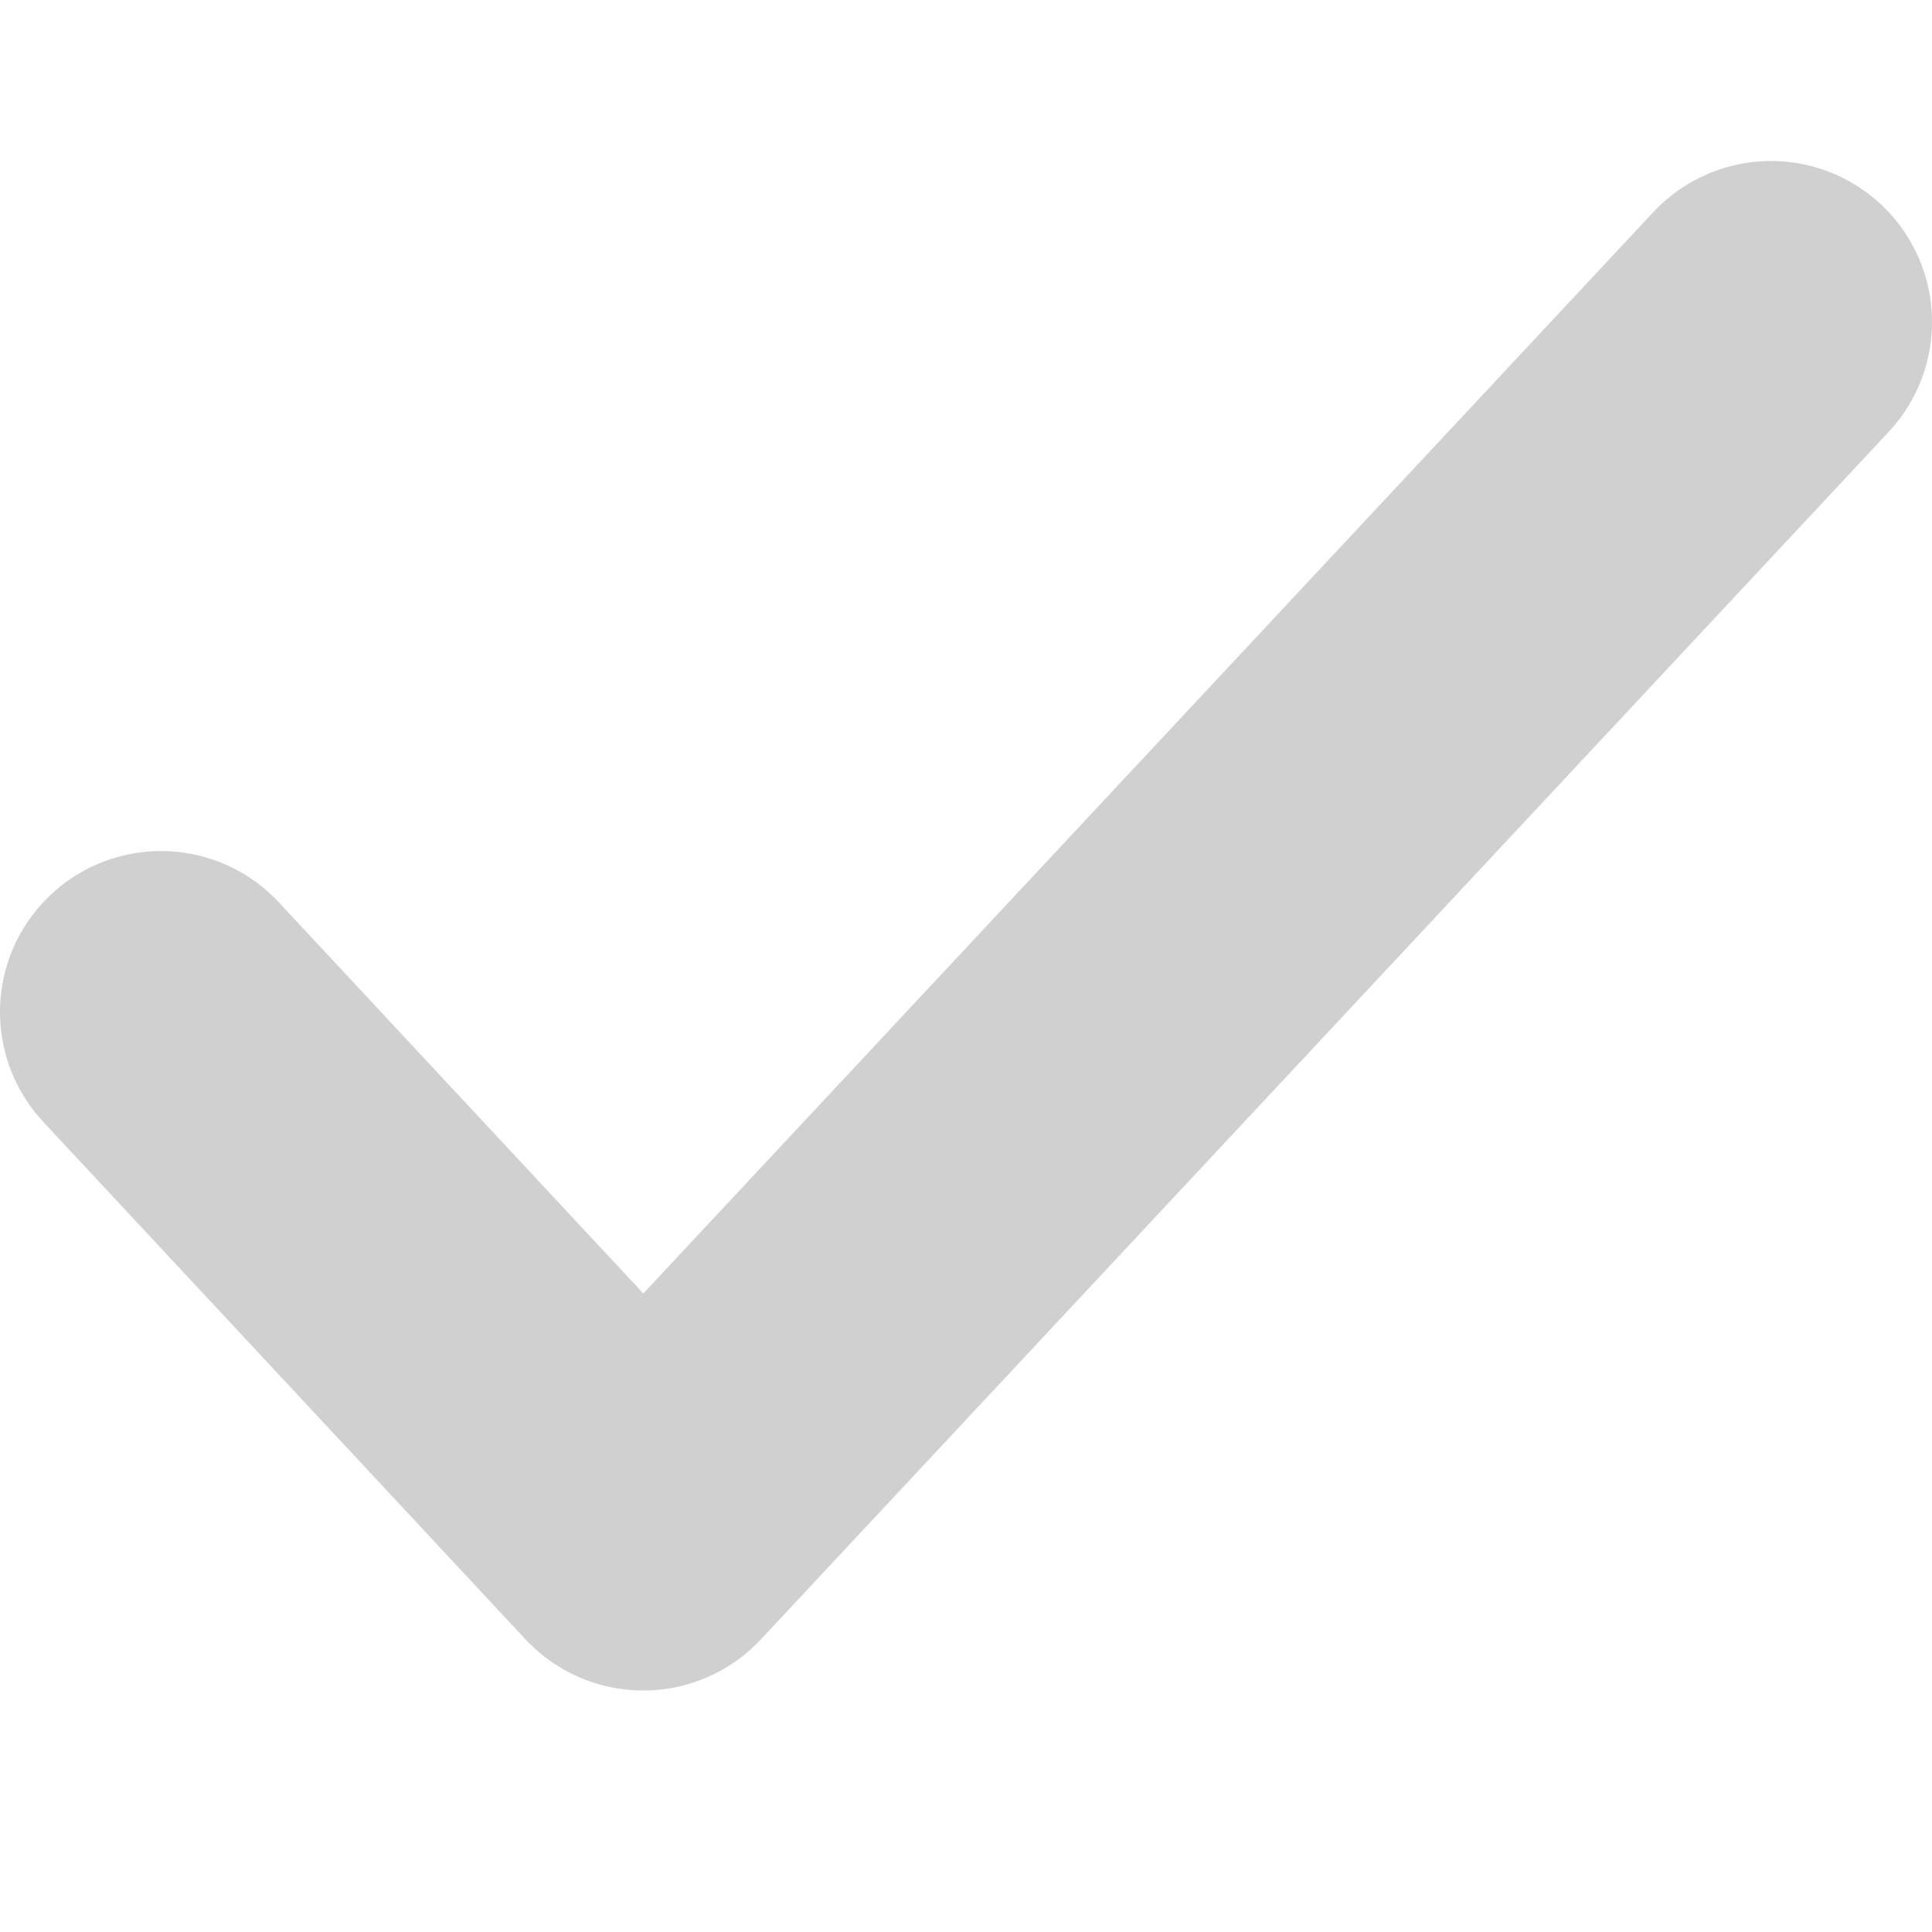 <svg xmlns="http://www.w3.org/2000/svg" xmlns:svg="http://www.w3.org/2000/svg" id="svg26761" width="12" height="12" version="1.1"><g id="layer1" transform="translate(0,-4)"><path style="fill:none;stroke:#a2a2a2;stroke-width:2;stroke-linecap:round;stroke-linejoin:round;stroke-miterlimit:4;stroke-opacity:1;stroke-dasharray:none;display:inline;enable-background:new;opacity:.5" id="path6301-5" d="M 1,10.286 3.995,13.5 11,6"/></g></svg>